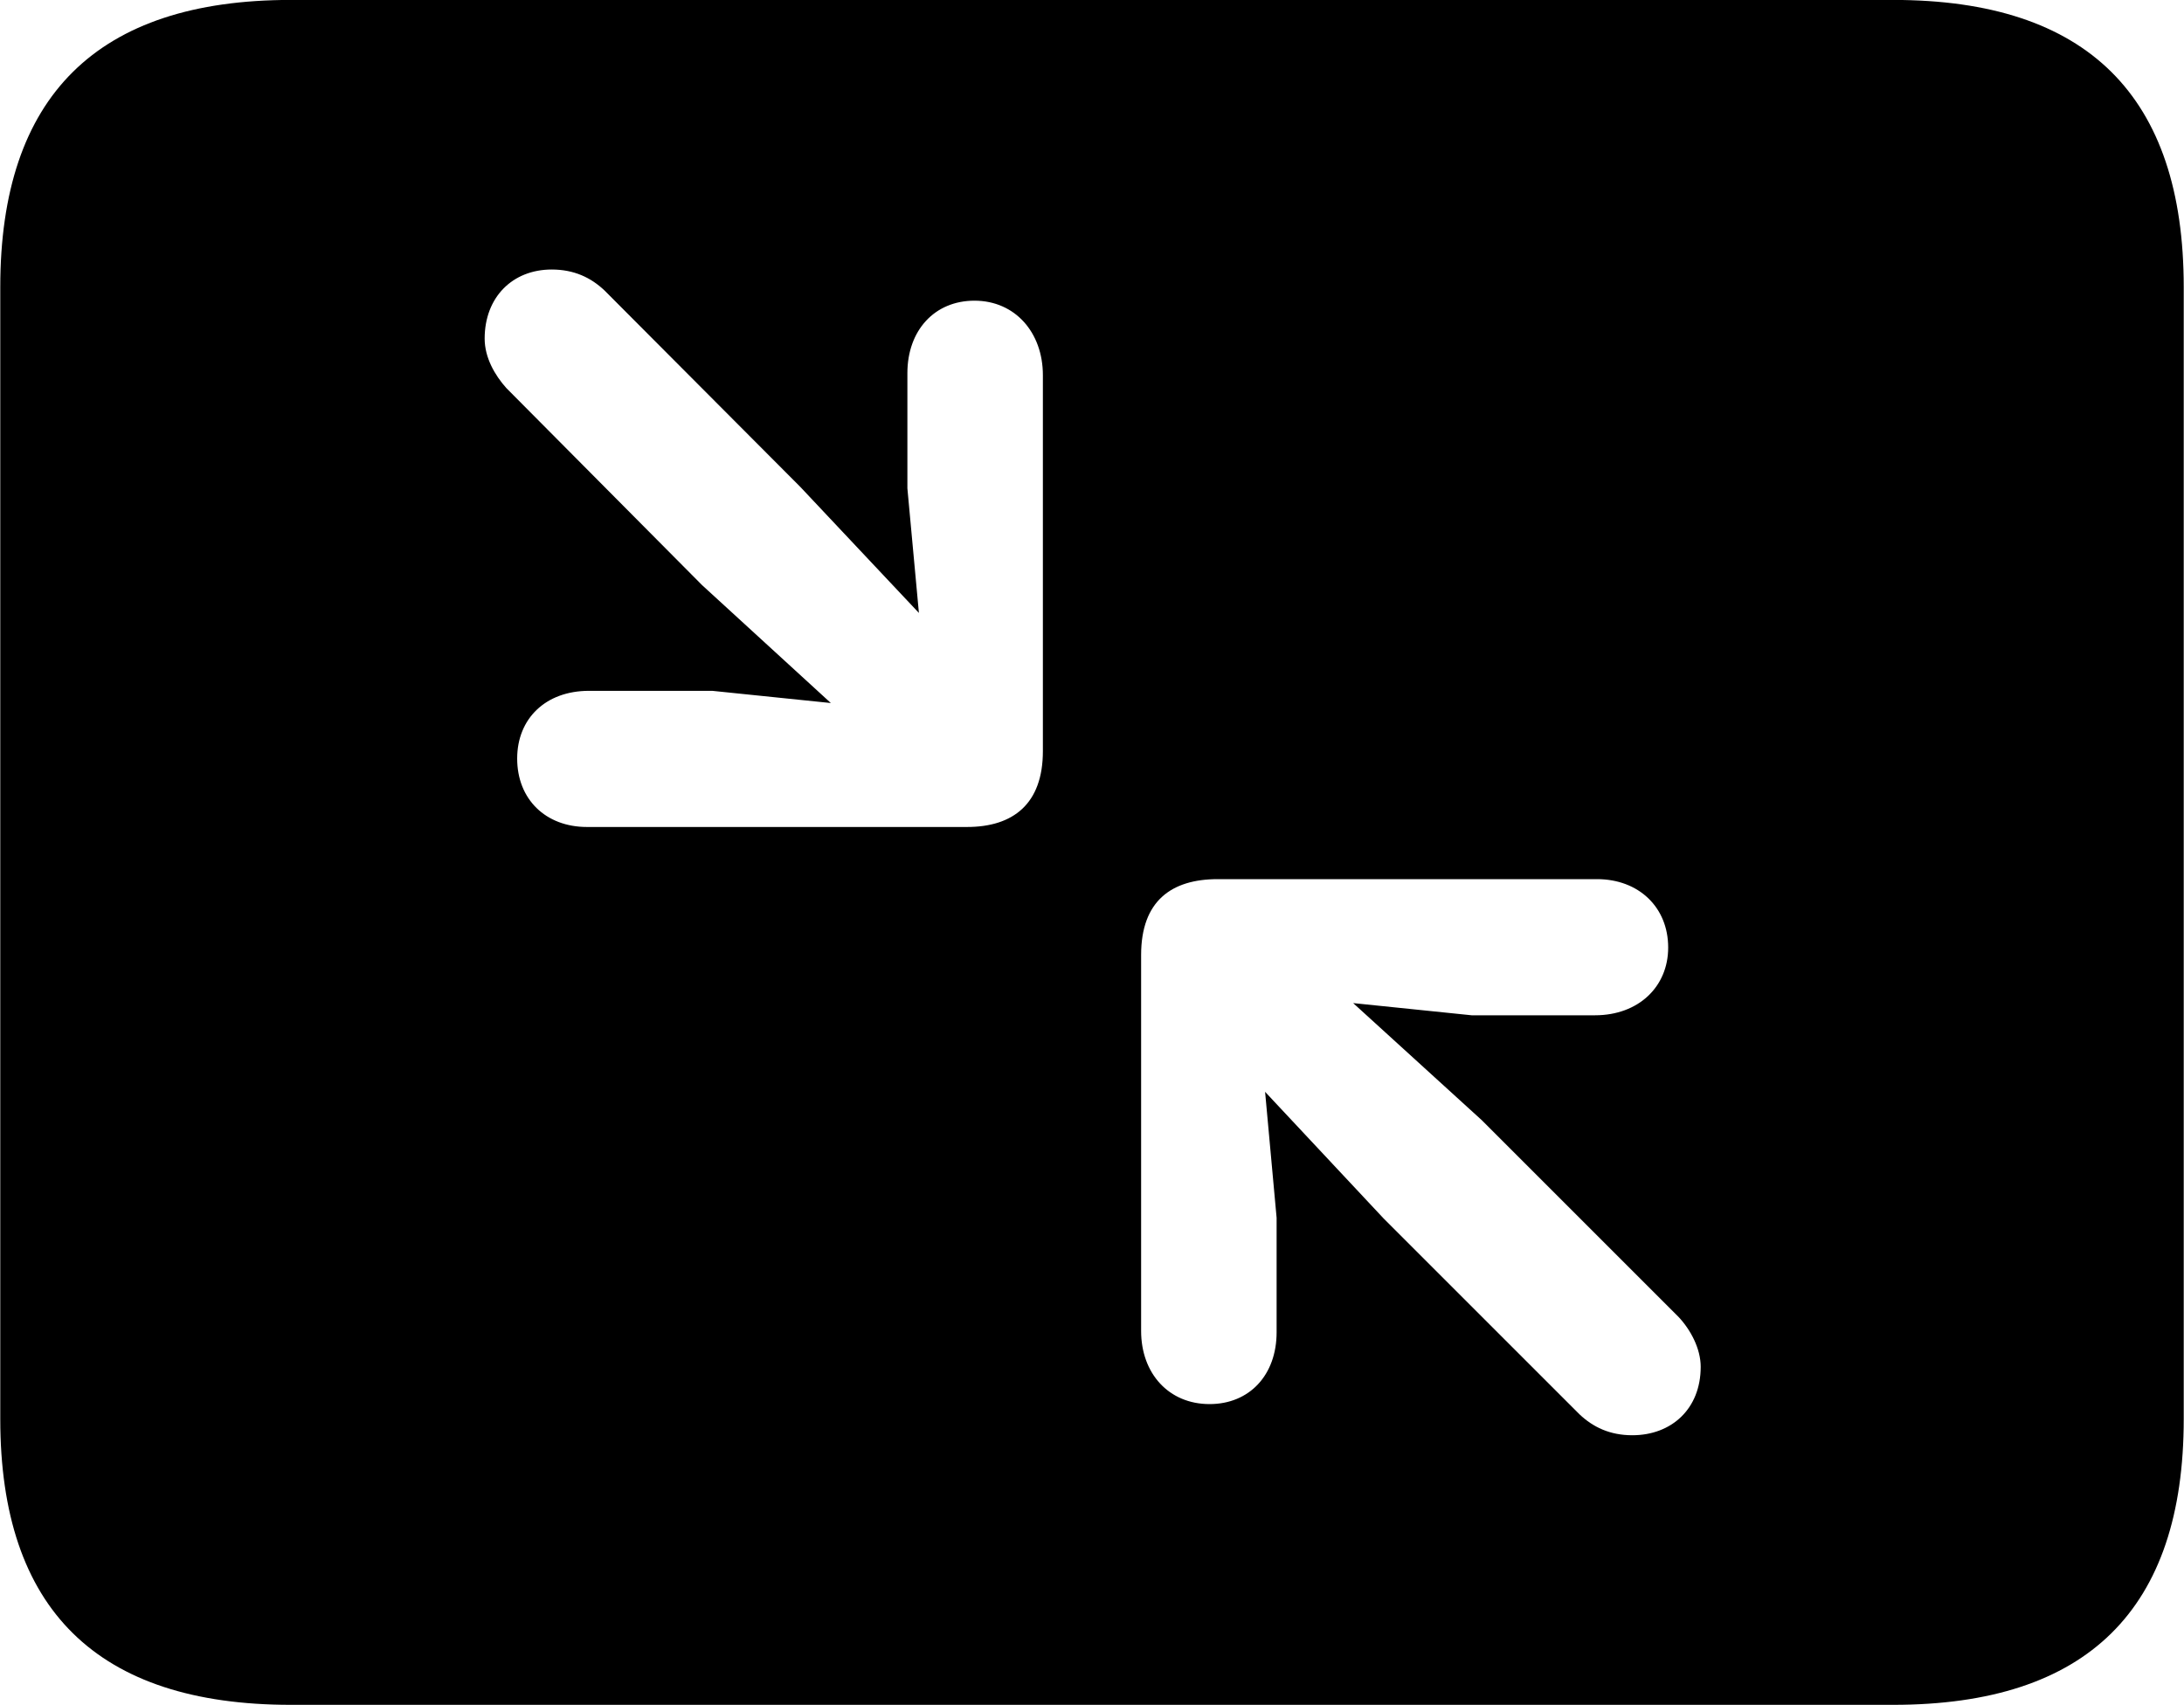 <svg viewBox="0 0 32.238 25.17" xmlns="http://www.w3.org/2000/svg"><path d="M4.294 25.169H27.944C30.814 25.169 32.234 23.759 32.234 20.949V4.239C32.234 1.419 30.814 -0.001 27.944 -0.001H4.294C1.434 -0.001 0.004 1.419 0.004 4.239V20.949C0.004 23.759 1.434 25.169 4.294 25.169ZM14.384 4.439C14.984 4.439 15.394 4.909 15.394 5.539V11.089C15.394 11.869 14.954 12.209 14.274 12.209H8.664C8.054 12.209 7.634 11.799 7.634 11.199C7.634 10.609 8.054 10.199 8.694 10.199H10.514L12.264 10.379L10.364 8.639L7.474 5.729C7.304 5.539 7.154 5.279 7.154 4.999C7.154 4.389 7.564 3.979 8.144 3.979C8.474 3.979 8.724 4.099 8.924 4.289L11.814 7.189L13.564 9.049L13.394 7.209V5.509C13.394 4.879 13.794 4.439 14.384 4.439ZM17.854 20.729C17.254 20.729 16.844 20.279 16.844 19.649V14.099C16.844 13.299 17.294 12.979 17.974 12.979H23.574C24.184 12.979 24.624 13.389 24.624 13.989C24.624 14.569 24.184 14.989 23.544 14.989H21.724L19.974 14.809L21.874 16.539L24.774 19.439C24.954 19.629 25.104 19.909 25.104 20.179C25.104 20.799 24.674 21.189 24.094 21.189C23.764 21.189 23.514 21.069 23.314 20.879L20.424 17.989L18.674 16.119L18.844 17.979V19.669C18.844 20.299 18.444 20.729 17.854 20.729Z" /></svg>